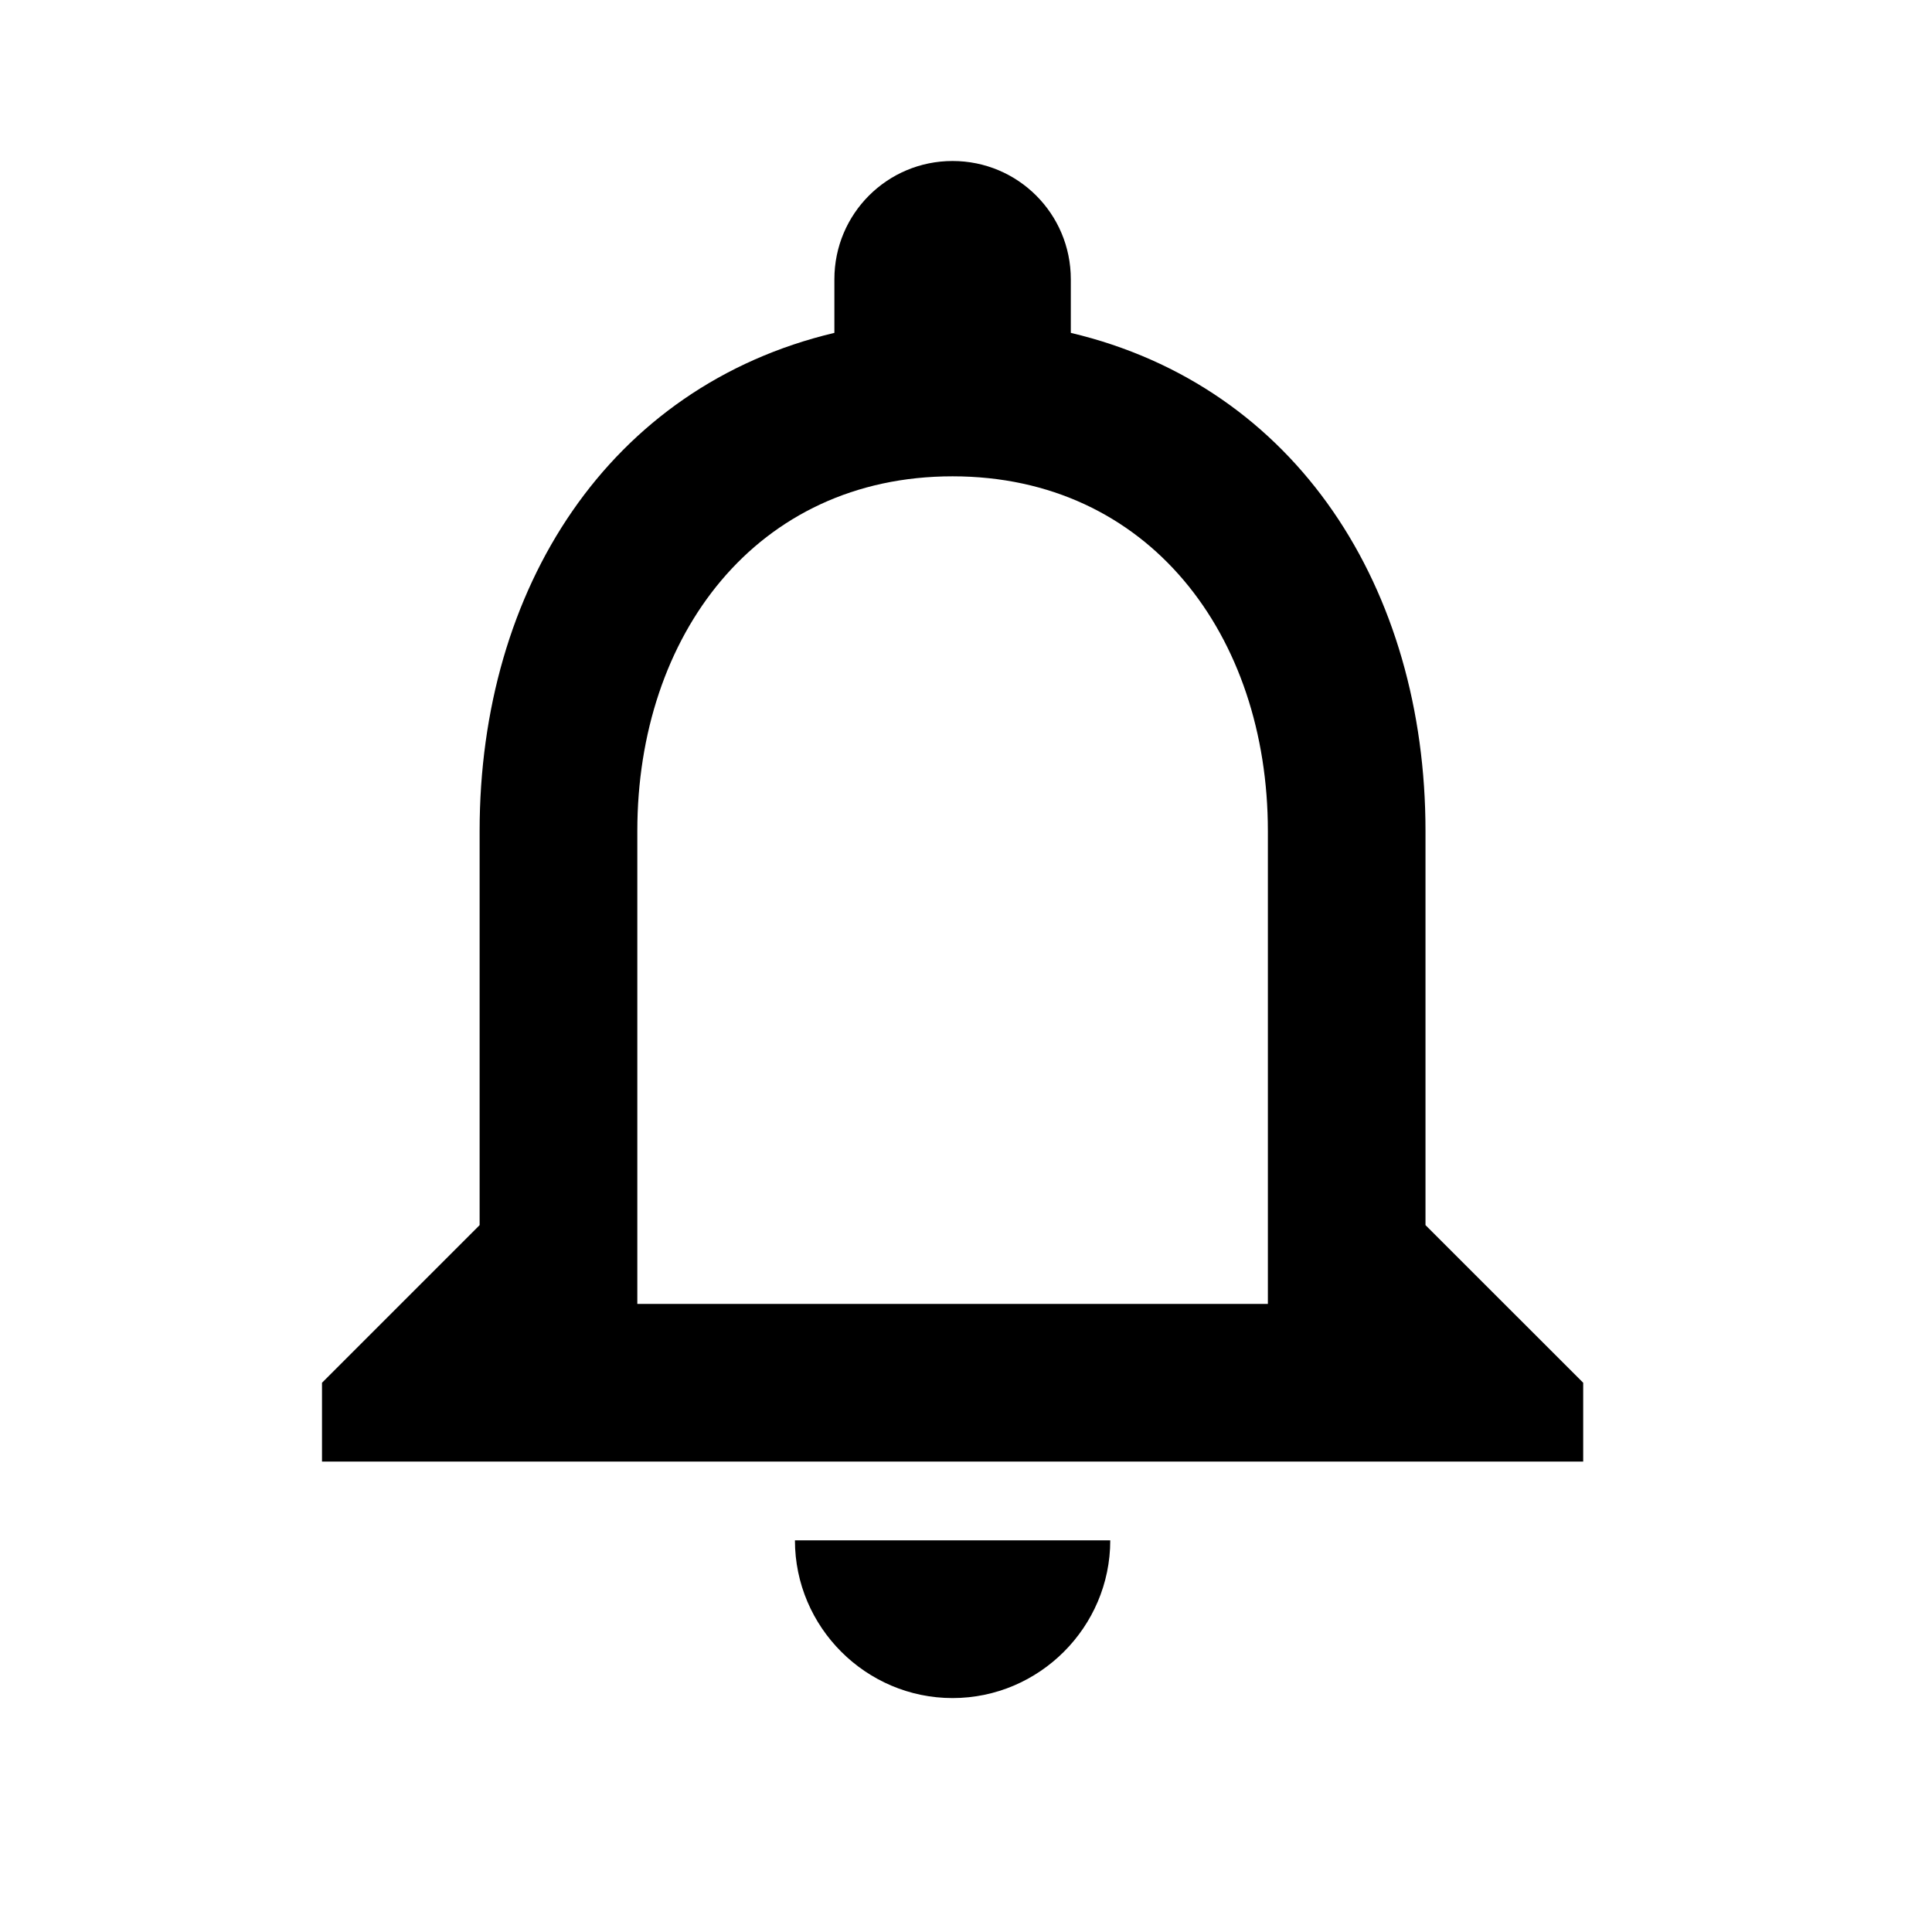 <svg width="24" height="24" viewBox="0 0 24 24" xmlns="http://www.w3.org/2000/svg">
<path d="M11.833 21.094C12.91 21.094 13.792 20.212 13.792 19.135H9.875C9.875 20.212 10.756 21.094 11.833 21.094ZM17.708 15.219V10.323C17.708 7.317 16.112 4.8 13.302 4.135V3.469C13.302 2.656 12.646 2 11.833 2C11.021 2 10.365 2.656 10.365 3.469V4.135C7.564 4.8 5.958 7.307 5.958 10.323V15.219L4 17.177V18.156H19.667V17.177L17.708 15.219ZM15.75 16.198H7.917V10.323C7.917 7.895 9.395 5.917 11.833 5.917C14.271 5.917 15.75 7.895 15.75 10.323V16.198Z"/>
</svg>
